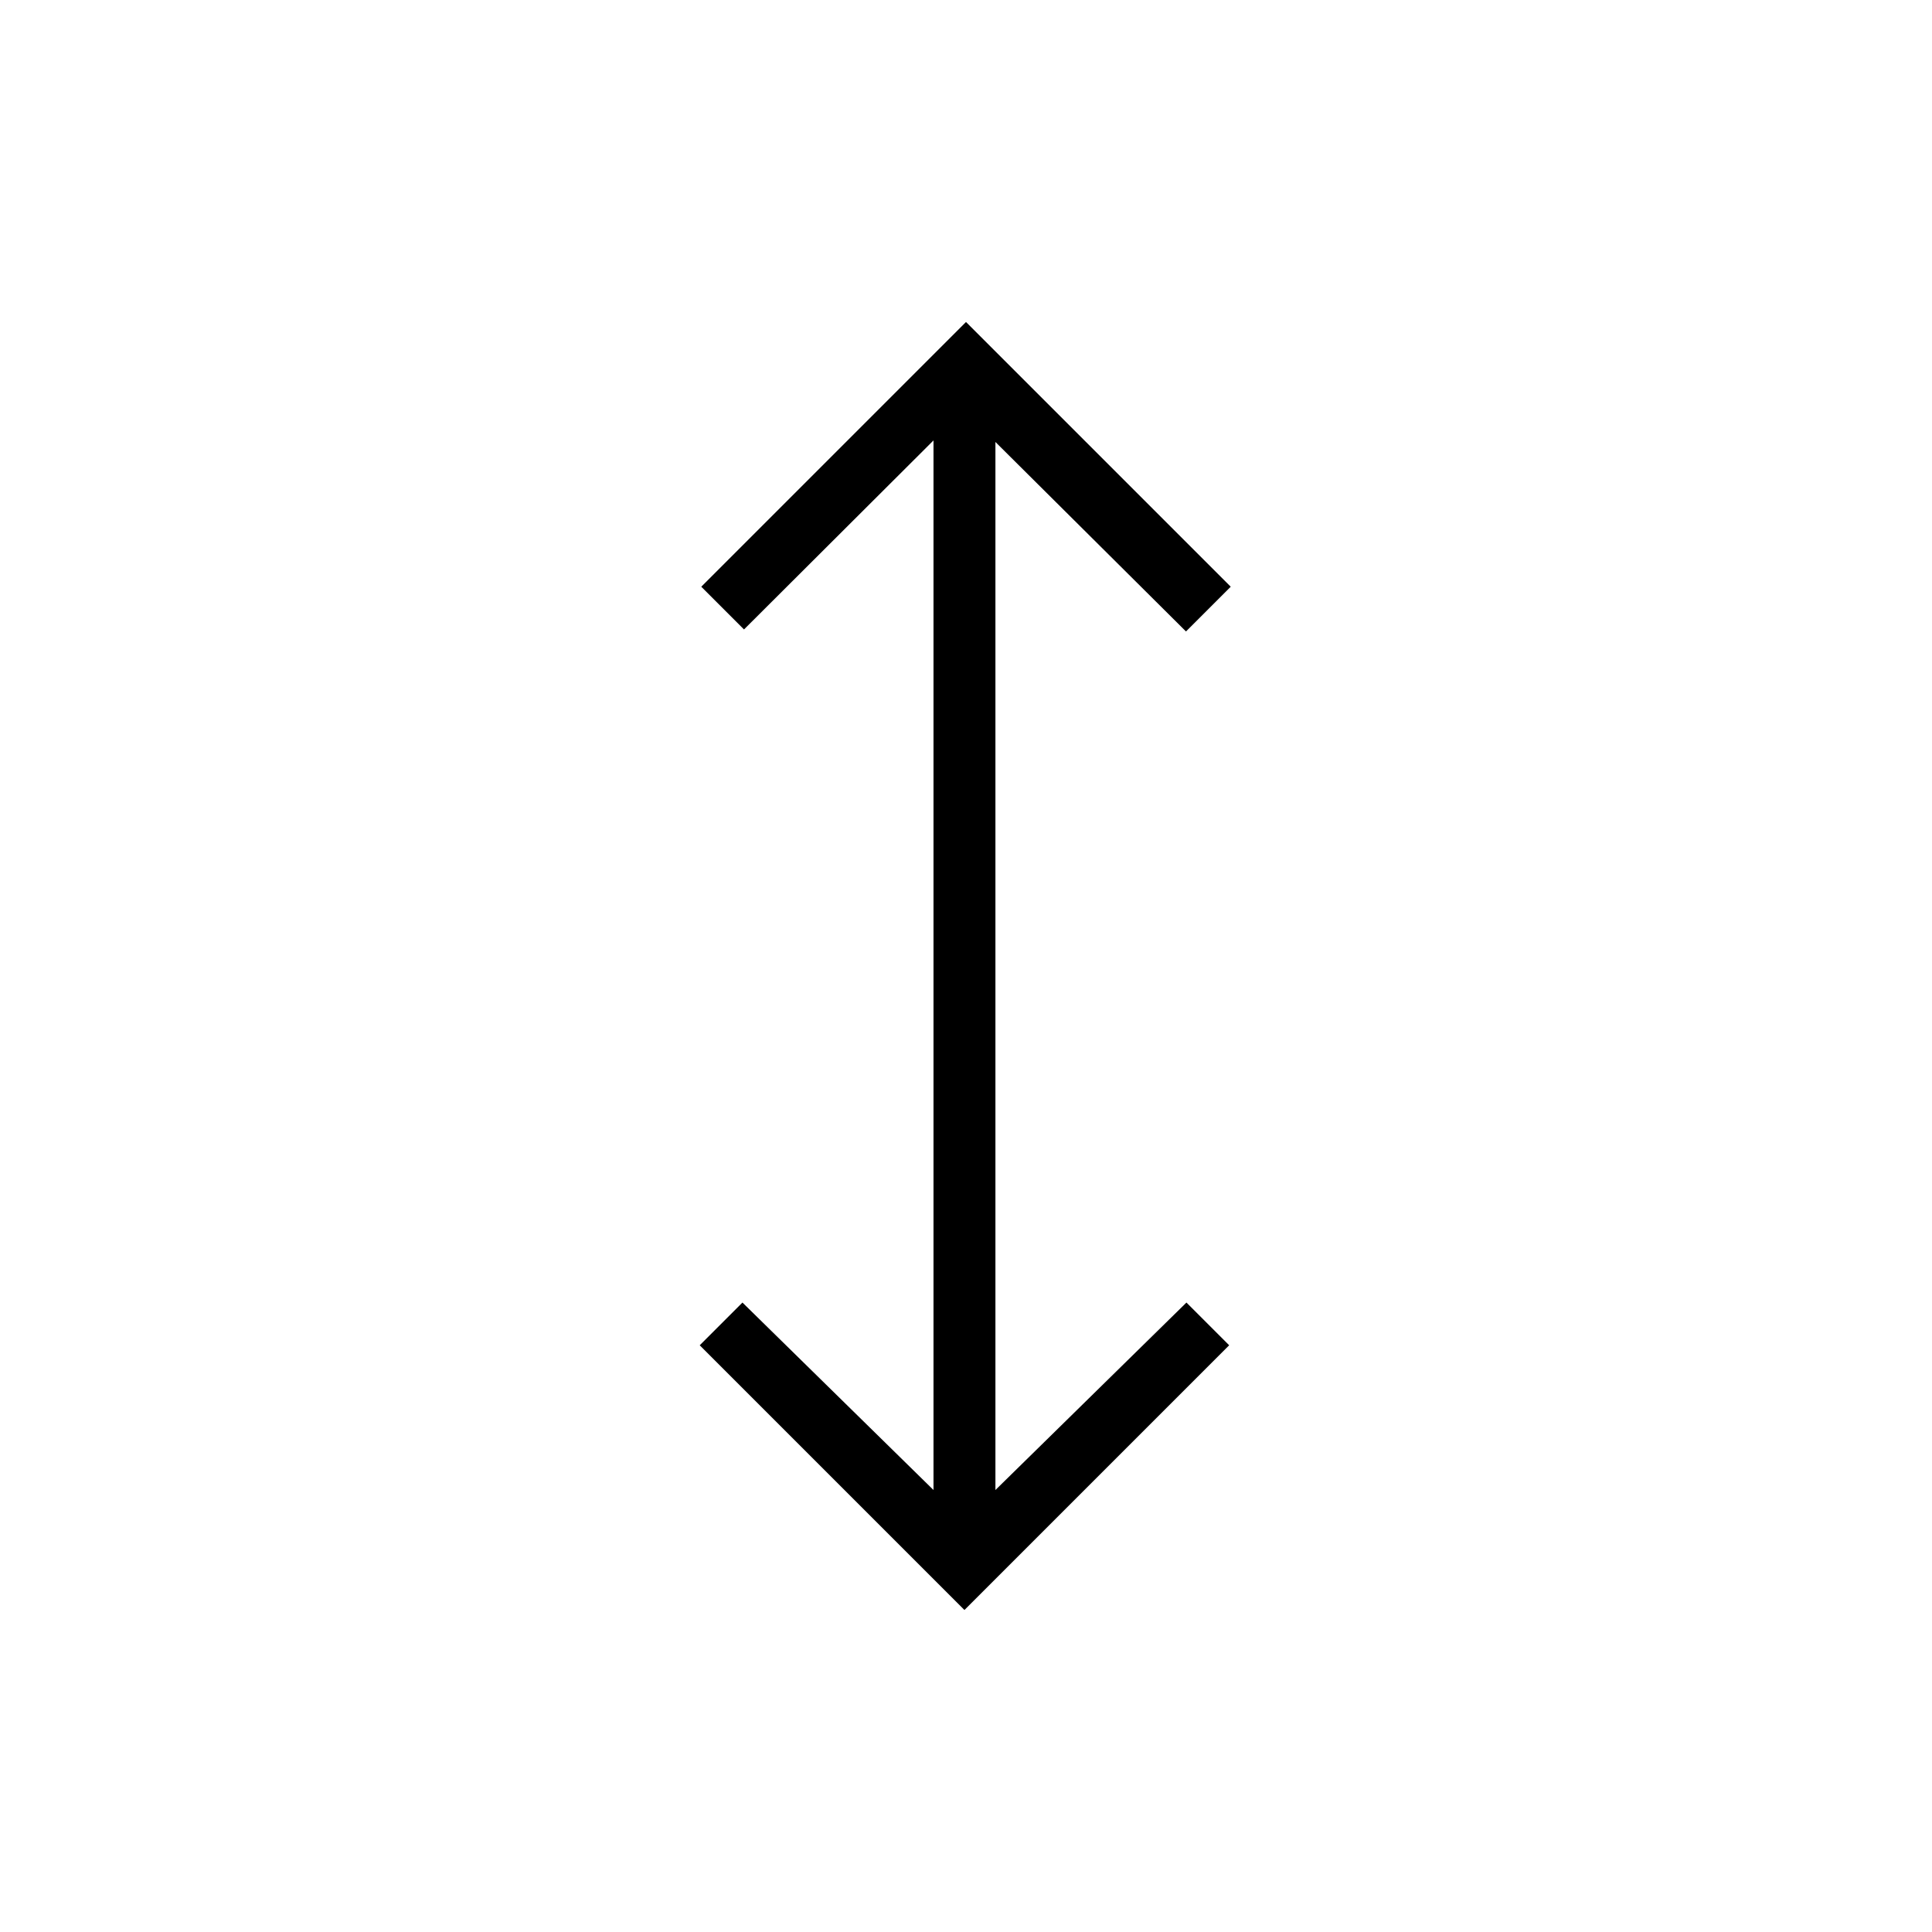 <svg xmlns="http://www.w3.org/2000/svg" height="48" viewBox="0 -960 960 960" width="48"><path d="M479.23-160 347.69-291.54l21.23-21.23 94.93 93.15v-521.53l-94.16 93.92-21.23-21.23L480-800l131.54 131.54-22.23 22.23-94.69-94.15v520.76l94.92-93.15 21.23 21.23L479.23-160Z"/></svg>